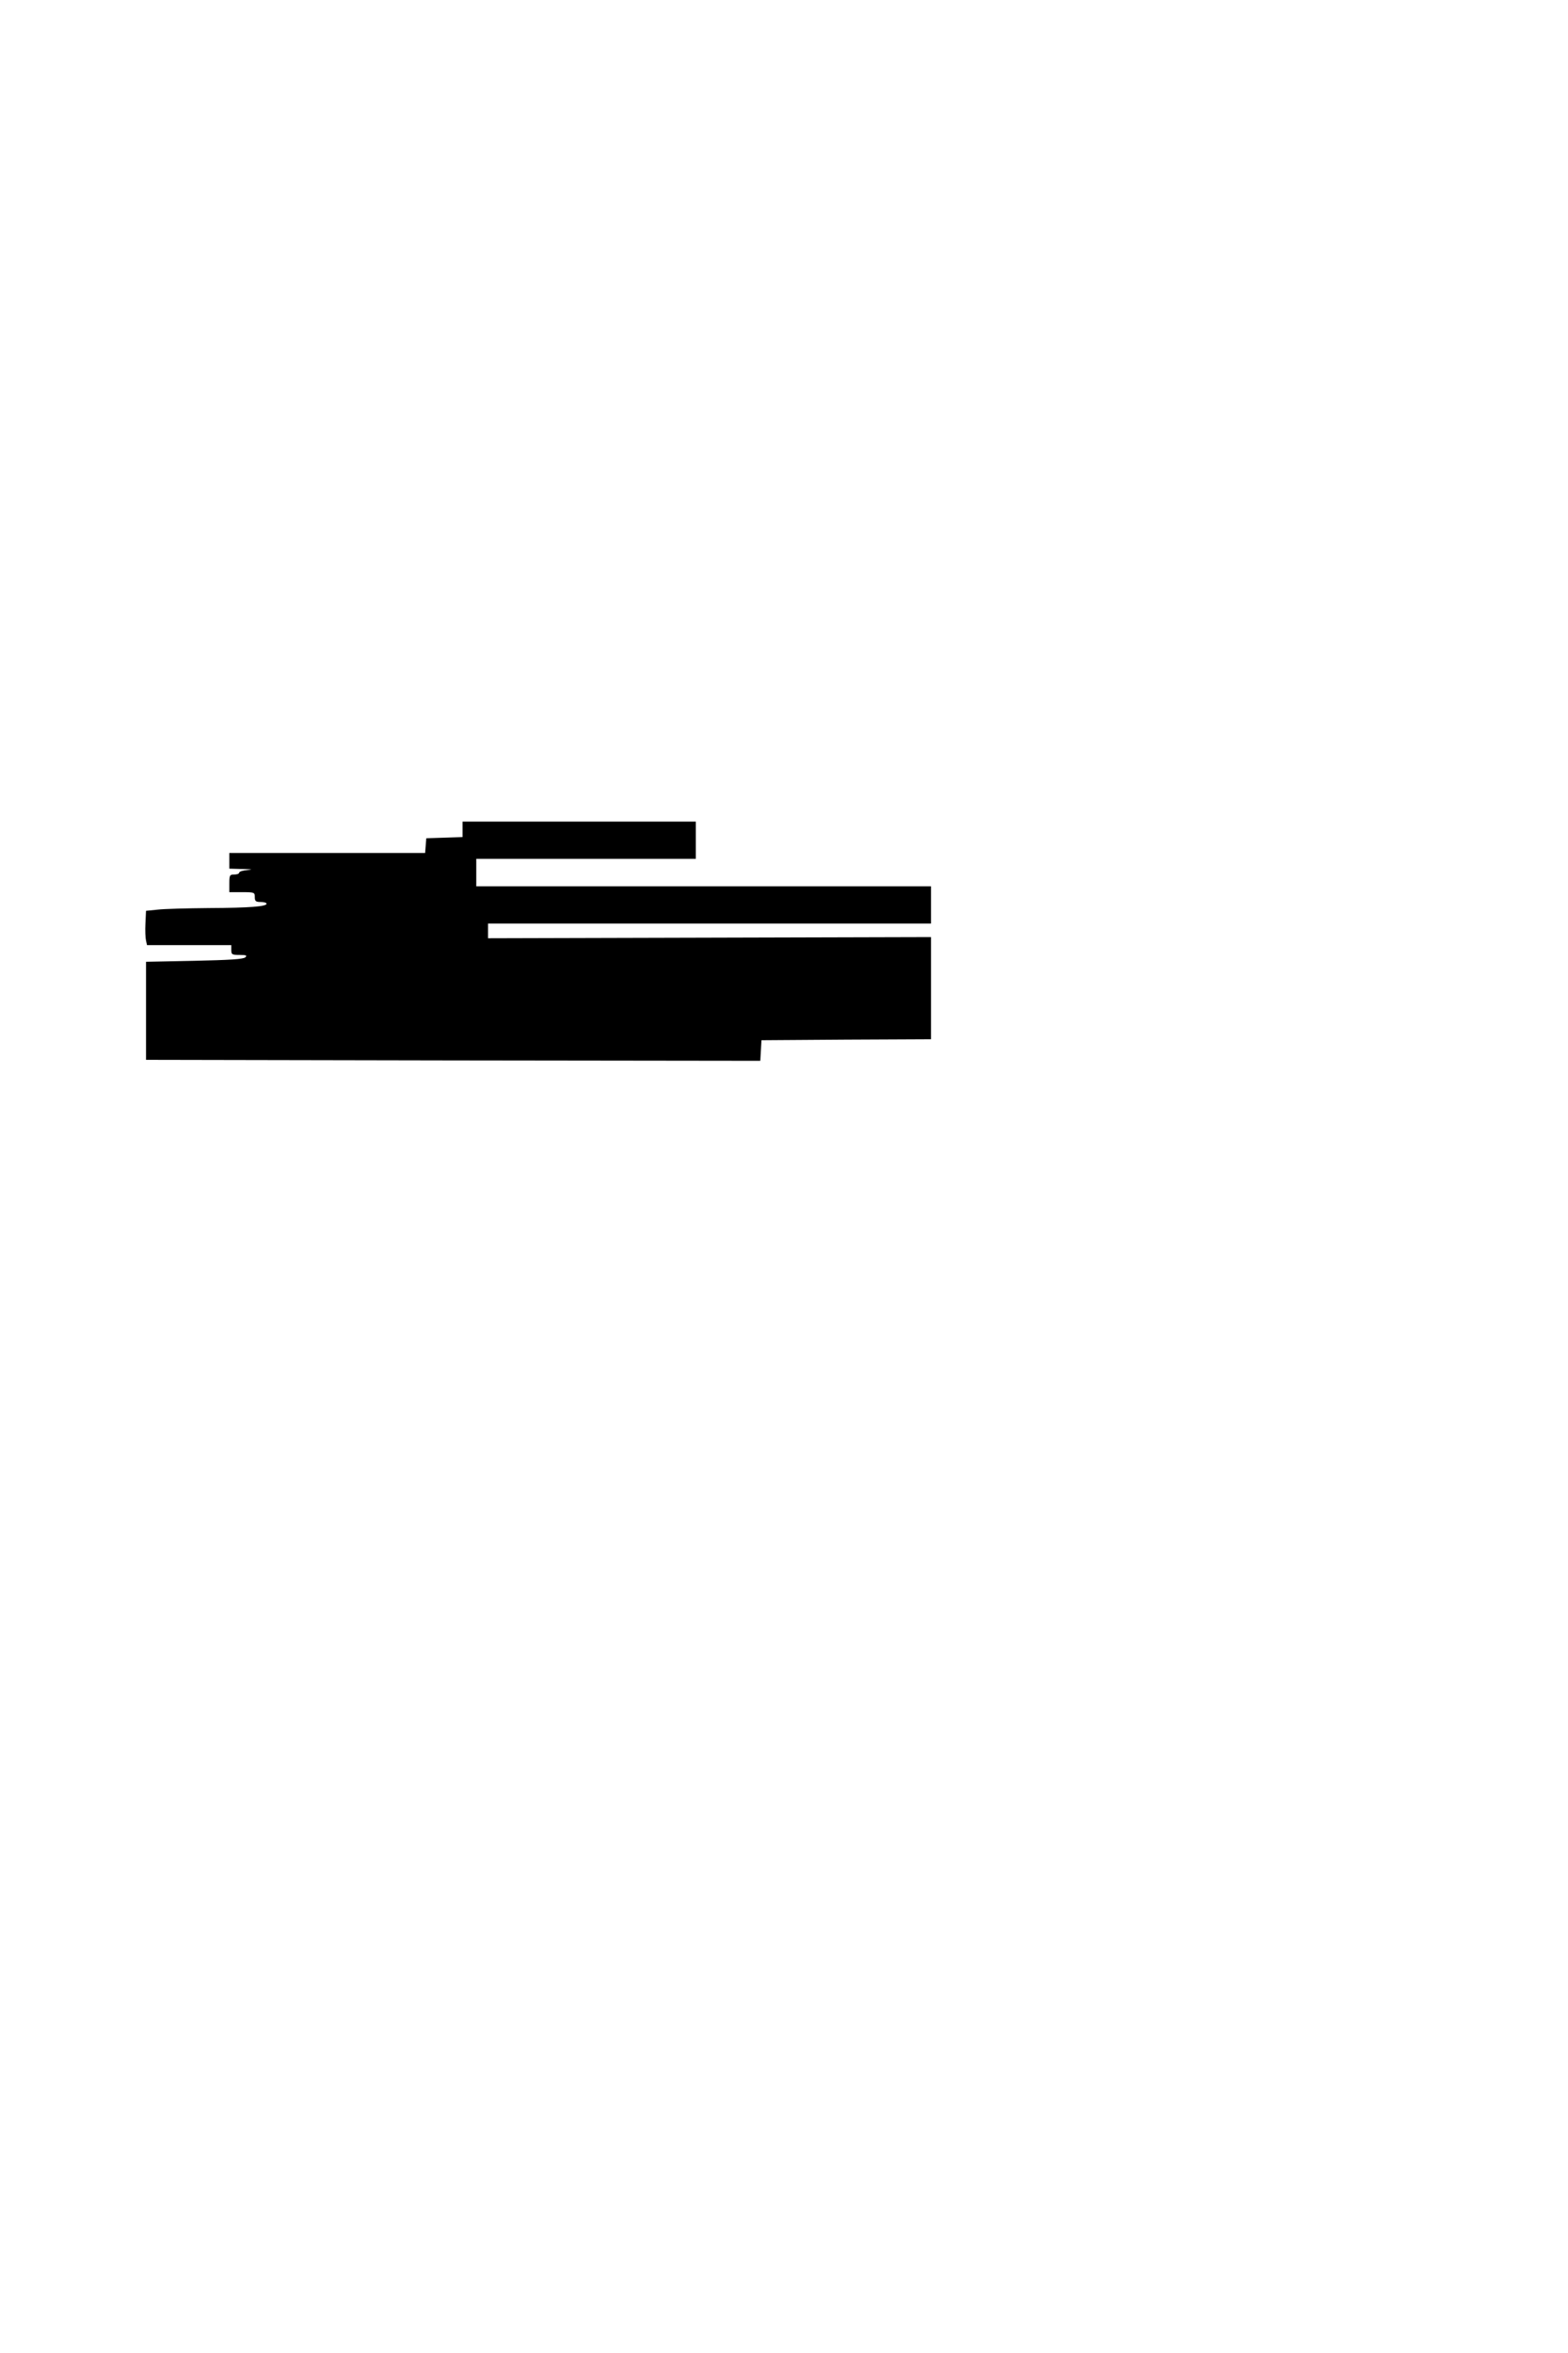 <?xml version="1.0" standalone="no"?>
<!DOCTYPE svg PUBLIC "-//W3C//DTD SVG 20010904//EN"
 "http://www.w3.org/TR/2001/REC-SVG-20010904/DTD/svg10.dtd">
<svg version="1.0" xmlns="http://www.w3.org/2000/svg"
 width="800pt" height="1200pt" viewBox="0 0 800 1200"
 preserveAspectRatio="xMidYMid meet">
<g transform="translate(0,1200) scale(0.1,-0.1)"
fill="#000000" stroke="none">
<path d="M2360 7770 l0 -39 -92 -3 -93 -3 -3 -37 -3 -38 -500 0 -499 0 0 -40
0 -40 68 -2 c48 -1 55 -3 25 -5 -24 -2 -43 -8 -43 -14 0 -5 -11 -9 -25 -9 -23
0 -25 -4 -25 -45 l0 -45 65 0 c63 0 65 -1 65 -25 0 -21 5 -25 30 -25 17 0 30
-4 30 -9 0 -14 -85 -21 -294 -22 -111 -1 -228 -4 -261 -8 l-60 -6 -3 -65 c-2
-35 0 -75 3 -87 l5 -23 215 0 215 0 0 -25 c0 -23 4 -25 42 -25 34 0 40 -3 30
-12 -10 -10 -81 -14 -260 -18 l-247 -5 0 -250 0 -250 1567 -3 1567 -2 3 52 3
53 433 3 432 2 0 261 0 260 -1130 -3 -1130 -3 0 38 0 37 1130 0 1130 0 0 95 0
95 -1160 0 -1160 0 0 70 0 70 560 0 560 0 0 95 0 95 -595 0 -595 0 0 -40z"/>
</g>
</svg>

